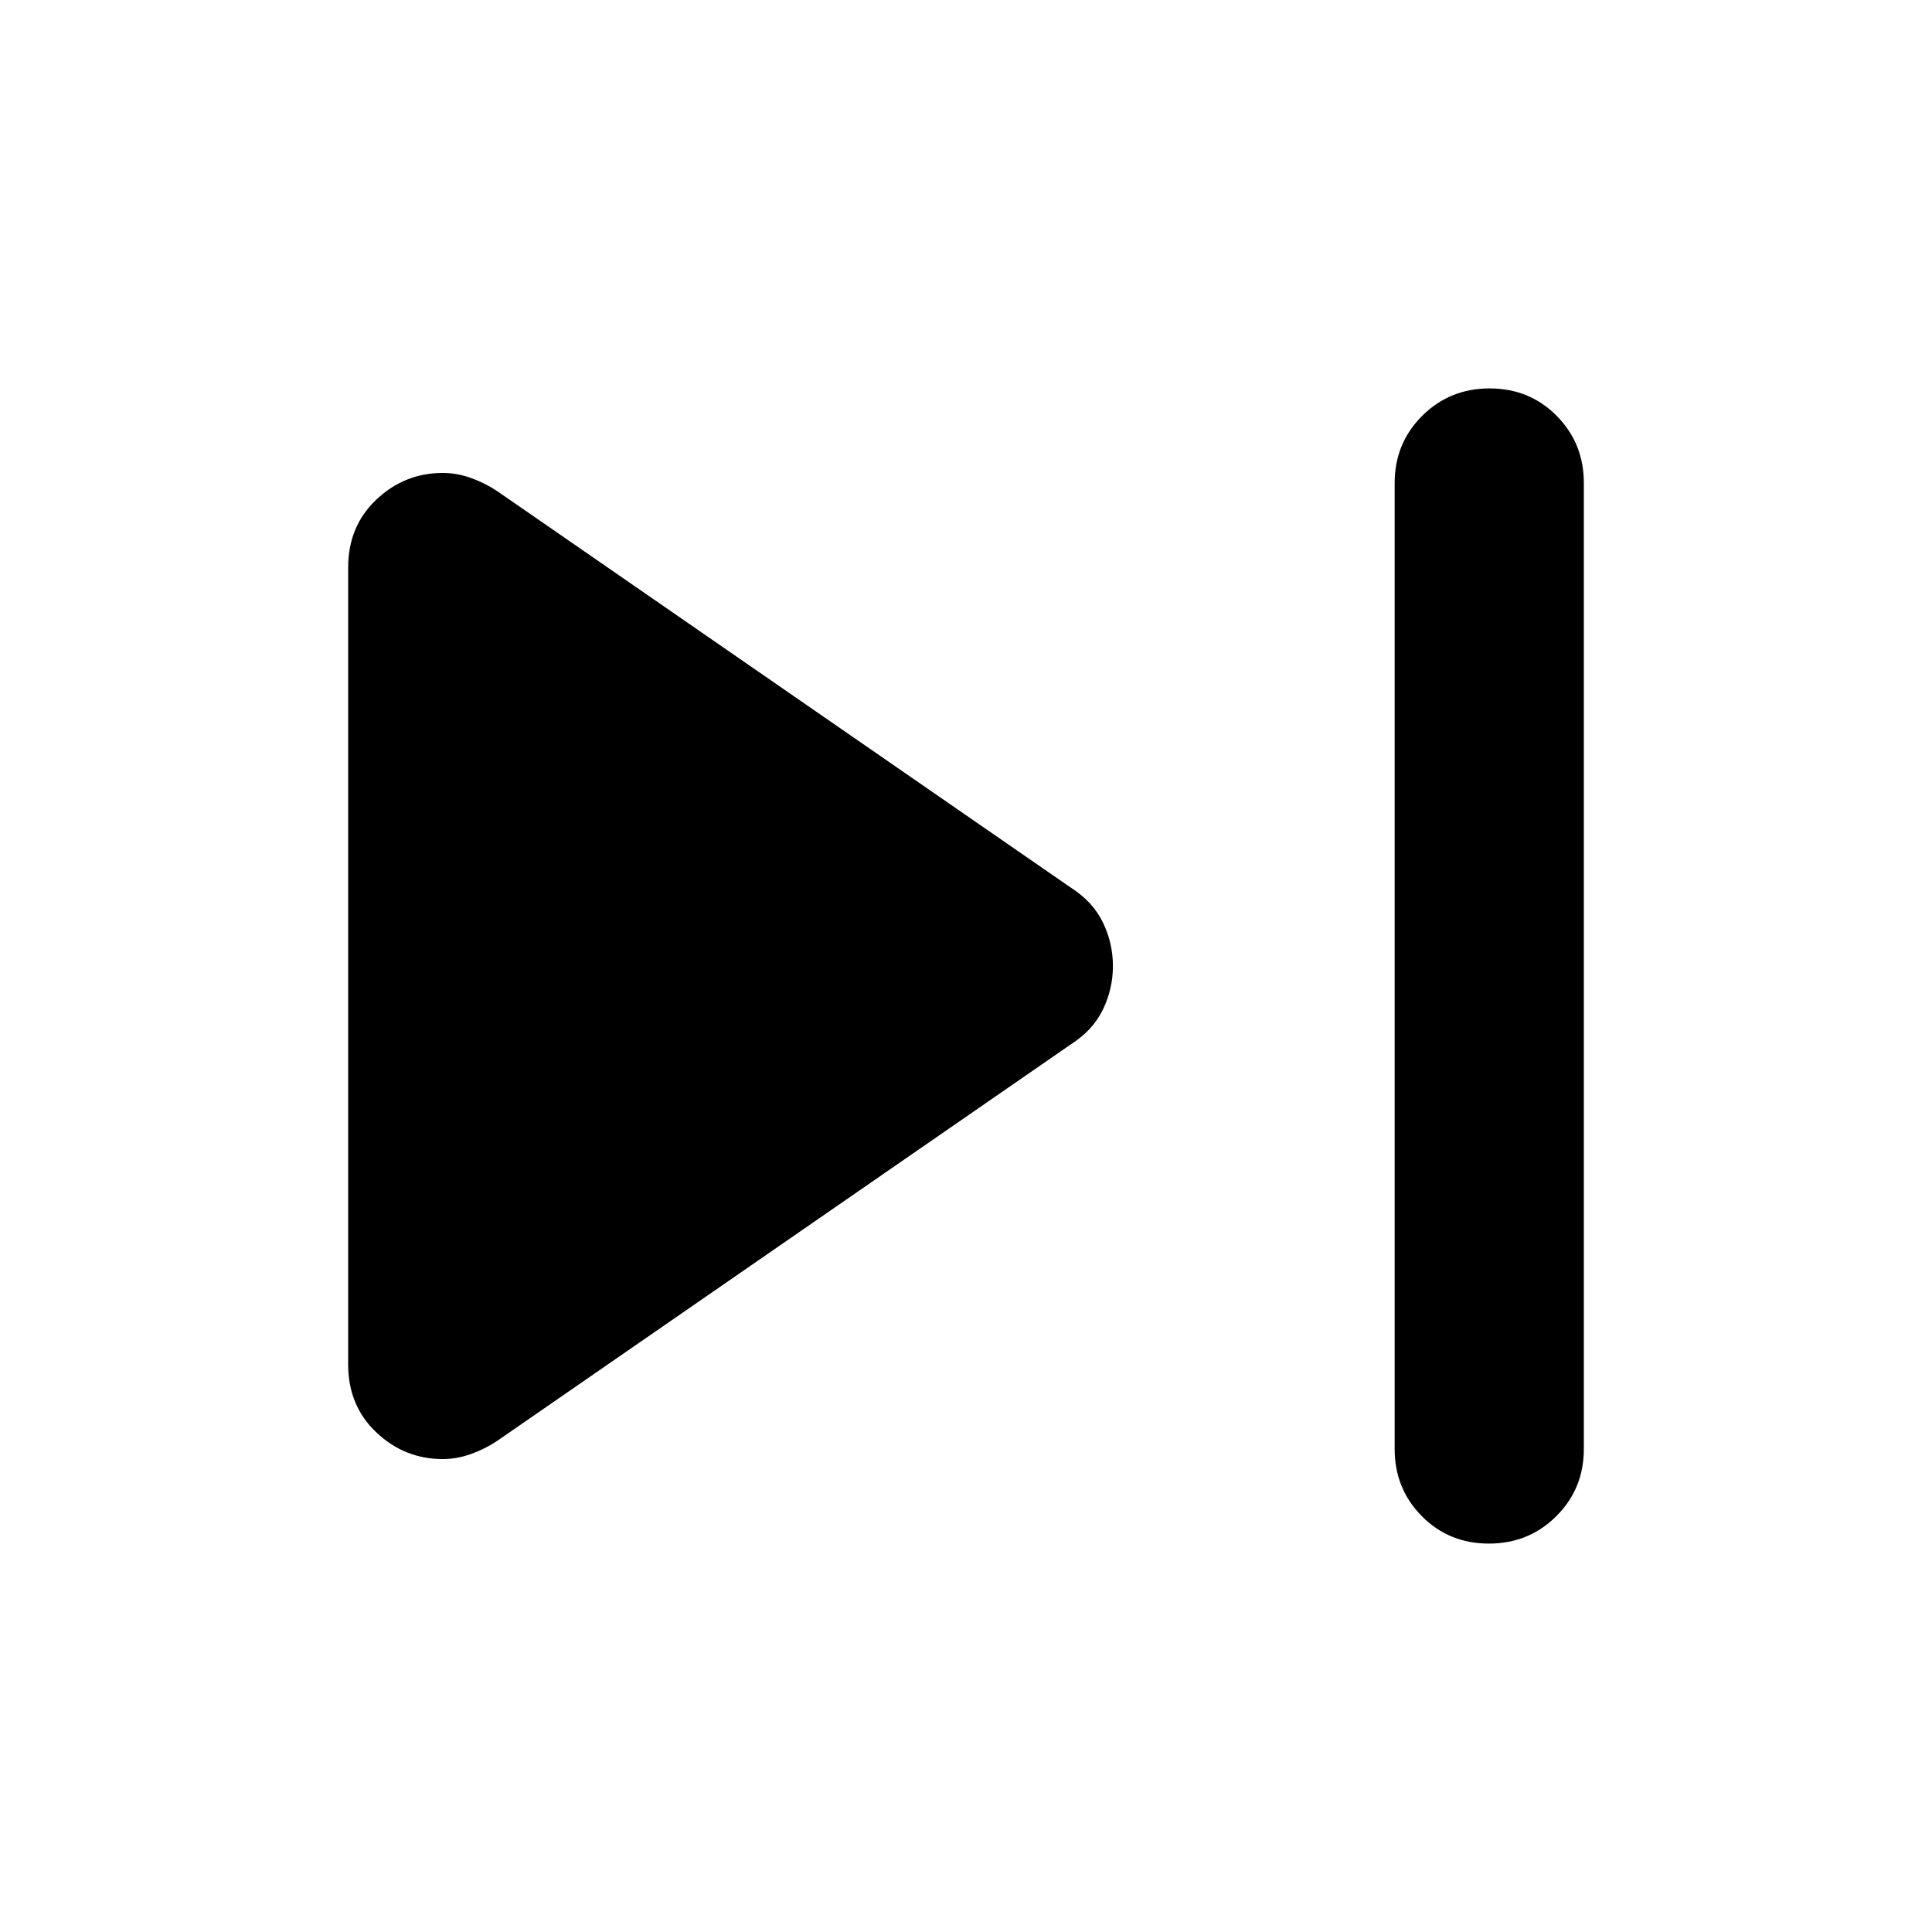 <svg xmlns="http://www.w3.org/2000/svg" width="48" height="48" viewBox="0 -960 960 960"><path d="M693-240v-480q0-19.75 13.675-33.375Q720.351-767 740.175-767 760-767 773.5-753.375 787-739.75 787-720v480q0 19.75-13.675 33.375Q759.649-193 739.825-193 720-193 706.5-206.625 693-220.25 693-240Zm-520-42v-396q0-20.5 14-33.75T220-725q7 0 14 2.5t13 6.5l285 197q11 7 16 17.296 5 10.297 5 21.704t-5 21.704Q543-448 532-441L247-244q-6 4-13 6.5t-14 2.5q-19 0-33-13.25T173-282Z"/></svg>